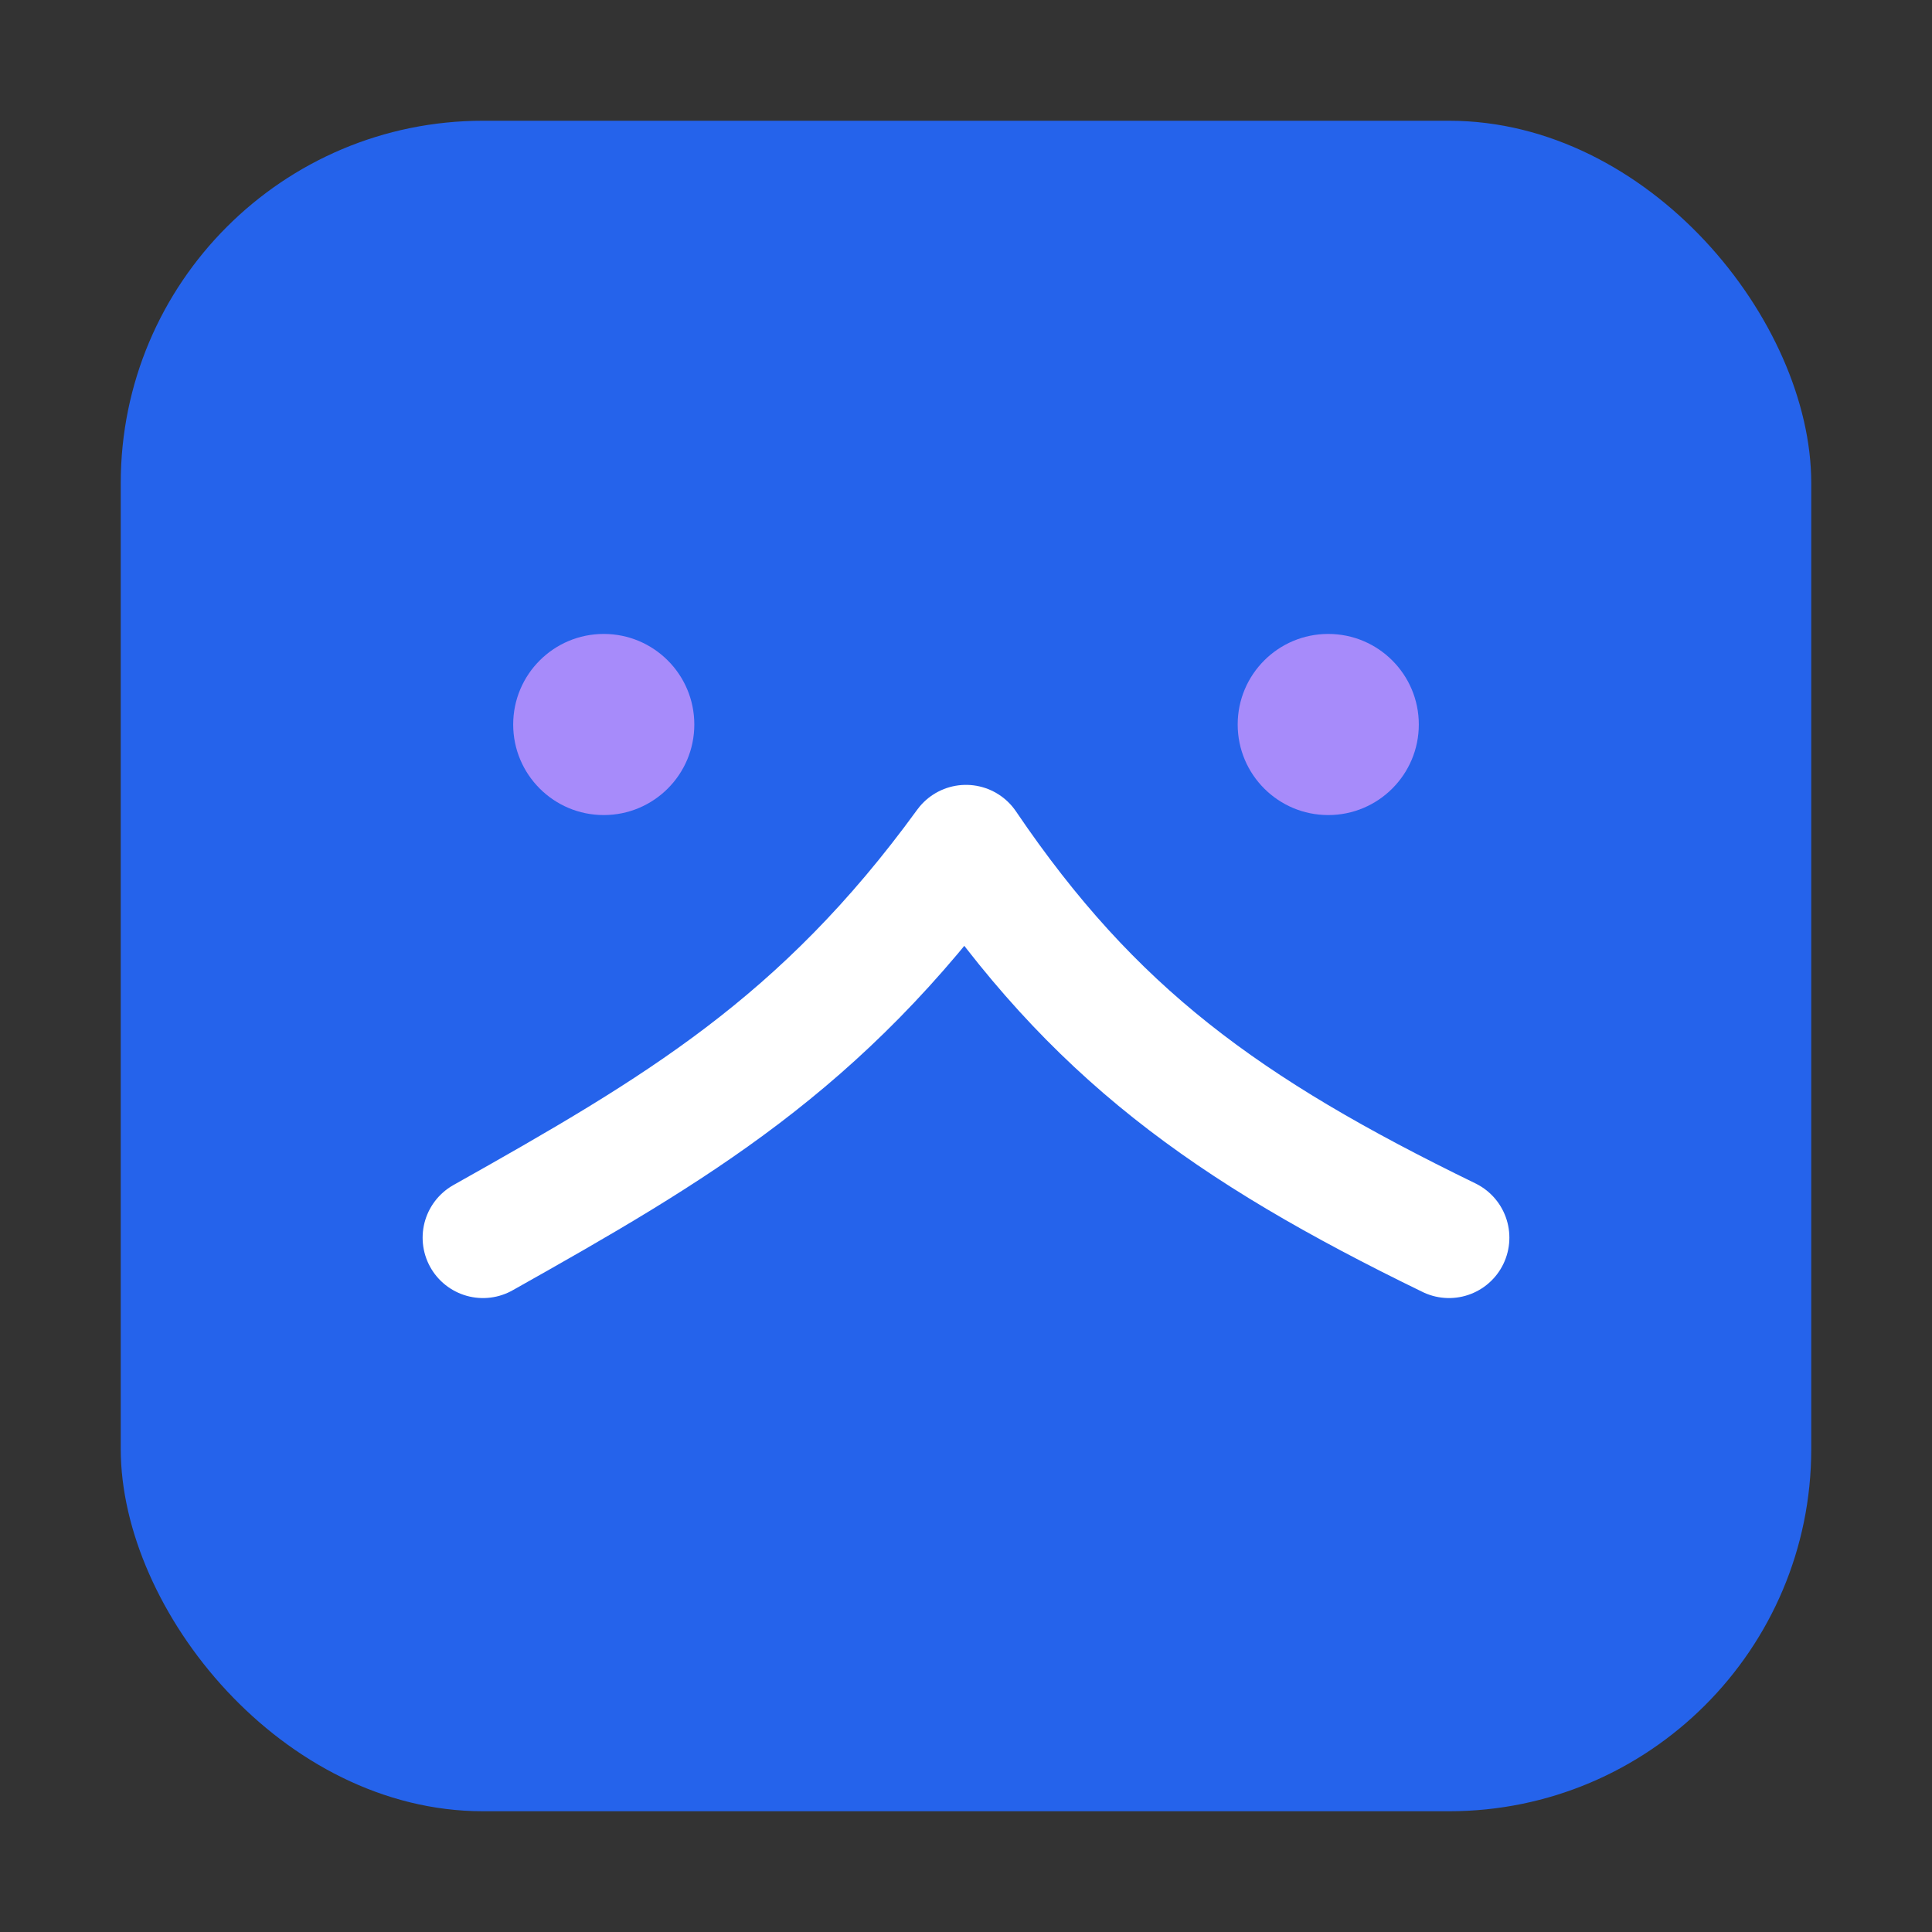 <svg xmlns="http://www.w3.org/2000/svg" width="28" height="28" viewBox="0 0 32 32" fill="none">
  <rect x="0" y="0" width="32" height="32" fill="#333333" stroke="none"/>
  <rect x="2" y="2" width="28" height="28" rx="6" fill="#2563EB"/>
  <path d="M8 20.5c3.2-1.8 5.6-3.2 8-6.5 2.1 3.1 4.3 4.7 8 6.5" stroke="#fff" stroke-width="2" stroke-linecap="round" stroke-linejoin="round"/>
  <circle cx="10" cy="12" r="1.5" fill="#A78BFA"/>
  <circle cx="22" cy="12" r="1.5" fill="#A78BFA"/>
</svg>
